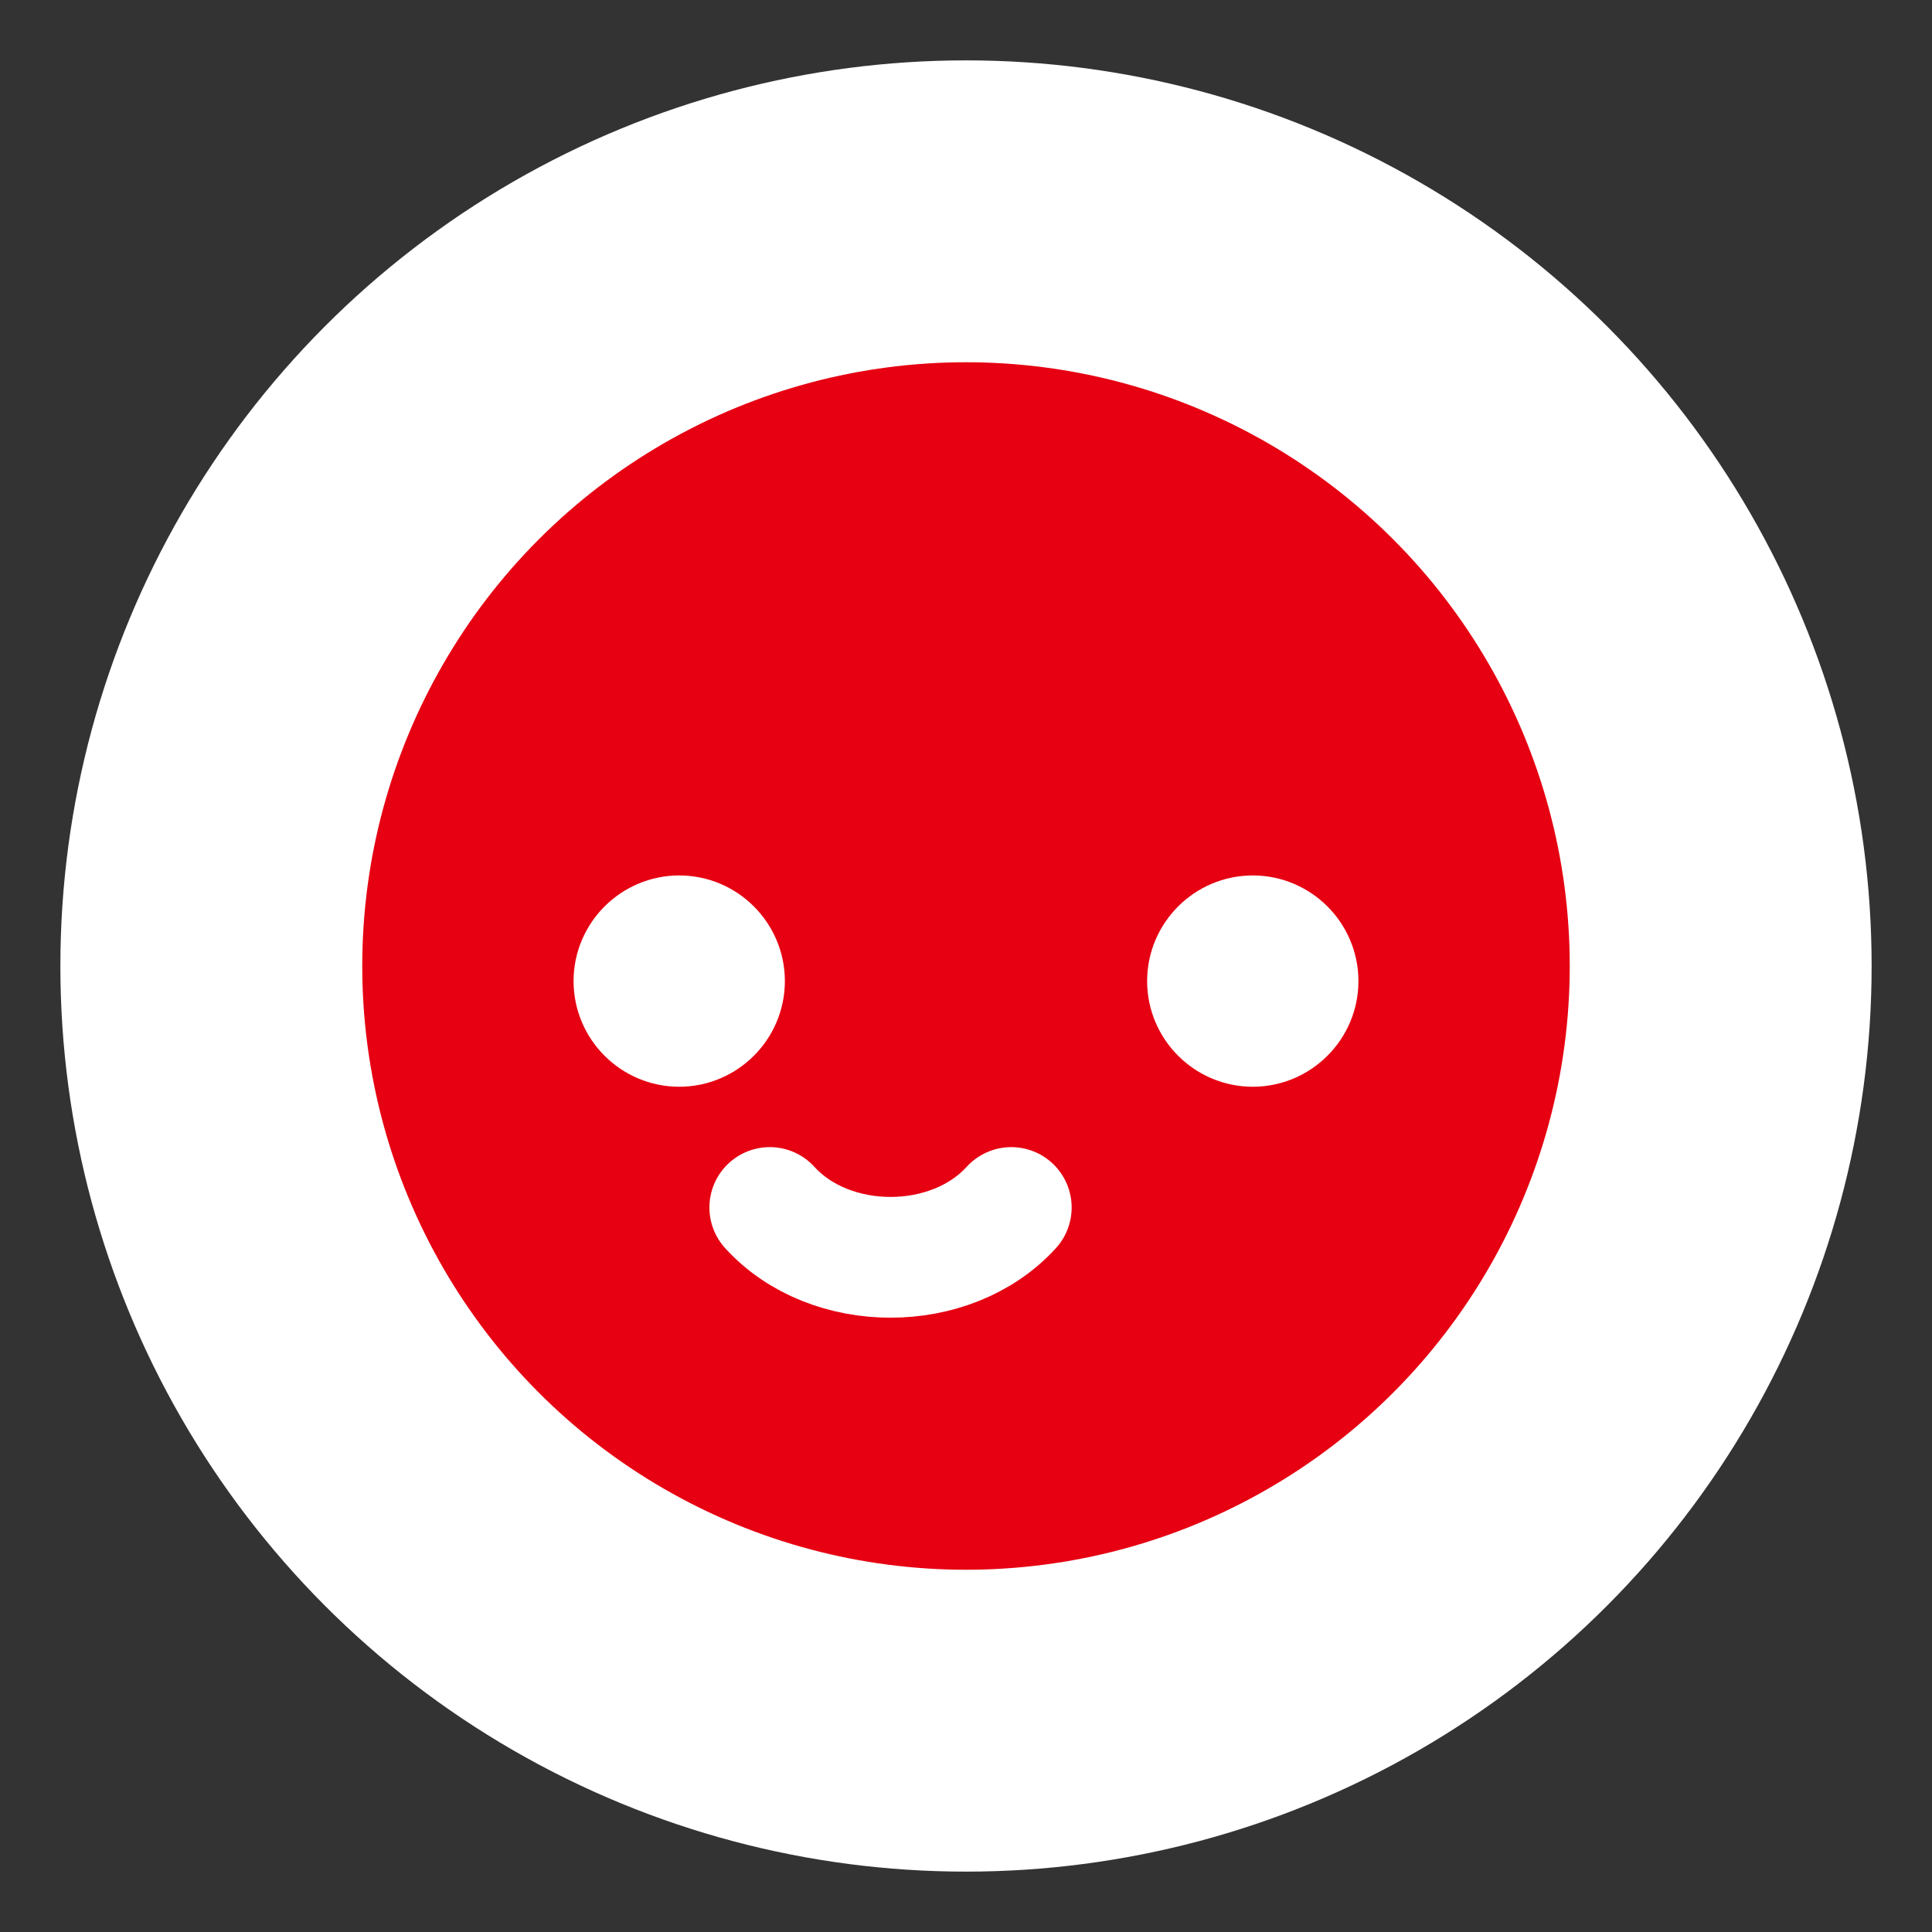 <!-- favicon-a.svg -->
<svg xmlns="http://www.w3.org/2000/svg" viewBox="0 0 64 64" width="64" height="64" role="img" aria-labelledby="title desc">
  <rect x="0" y="0" width="64" height="64" fill="#333333" stroke="none"/>
  <!-- fondo circular -->
  <circle cx="32" cy="32" r="30" fill="#ffffff"/>

  <!-- sol rojo centrado -->
  <circle cx="32" cy="32" r="20" fill="#e60012"/>

  <!-- kaomoji: ojos y boca en blanco dentro del sol -->
  <g transform="translate(0,7)" fill="#fff" stroke="#fff" stroke-width="3" >
    <!-- ojos -->
    <path d="M24.5 25.5c0 1.1-.9 2-2 2s-2-.9-2-2 .9-2 2-2 2 .9 2 2z"/>
    <path d="M43.5 25.5c0 1.1-.9 2-2 2s-2-.9-2-2 .9-2 2-2 2 .9 2 2z"/>
    <!-- boca: simple arco -->
    <path d="M25.5 33c2 2.2 6 2.2 8 0" stroke="#fff" stroke-width="4" fill="none" stroke-linecap="round"/>
  </g>
</svg>
